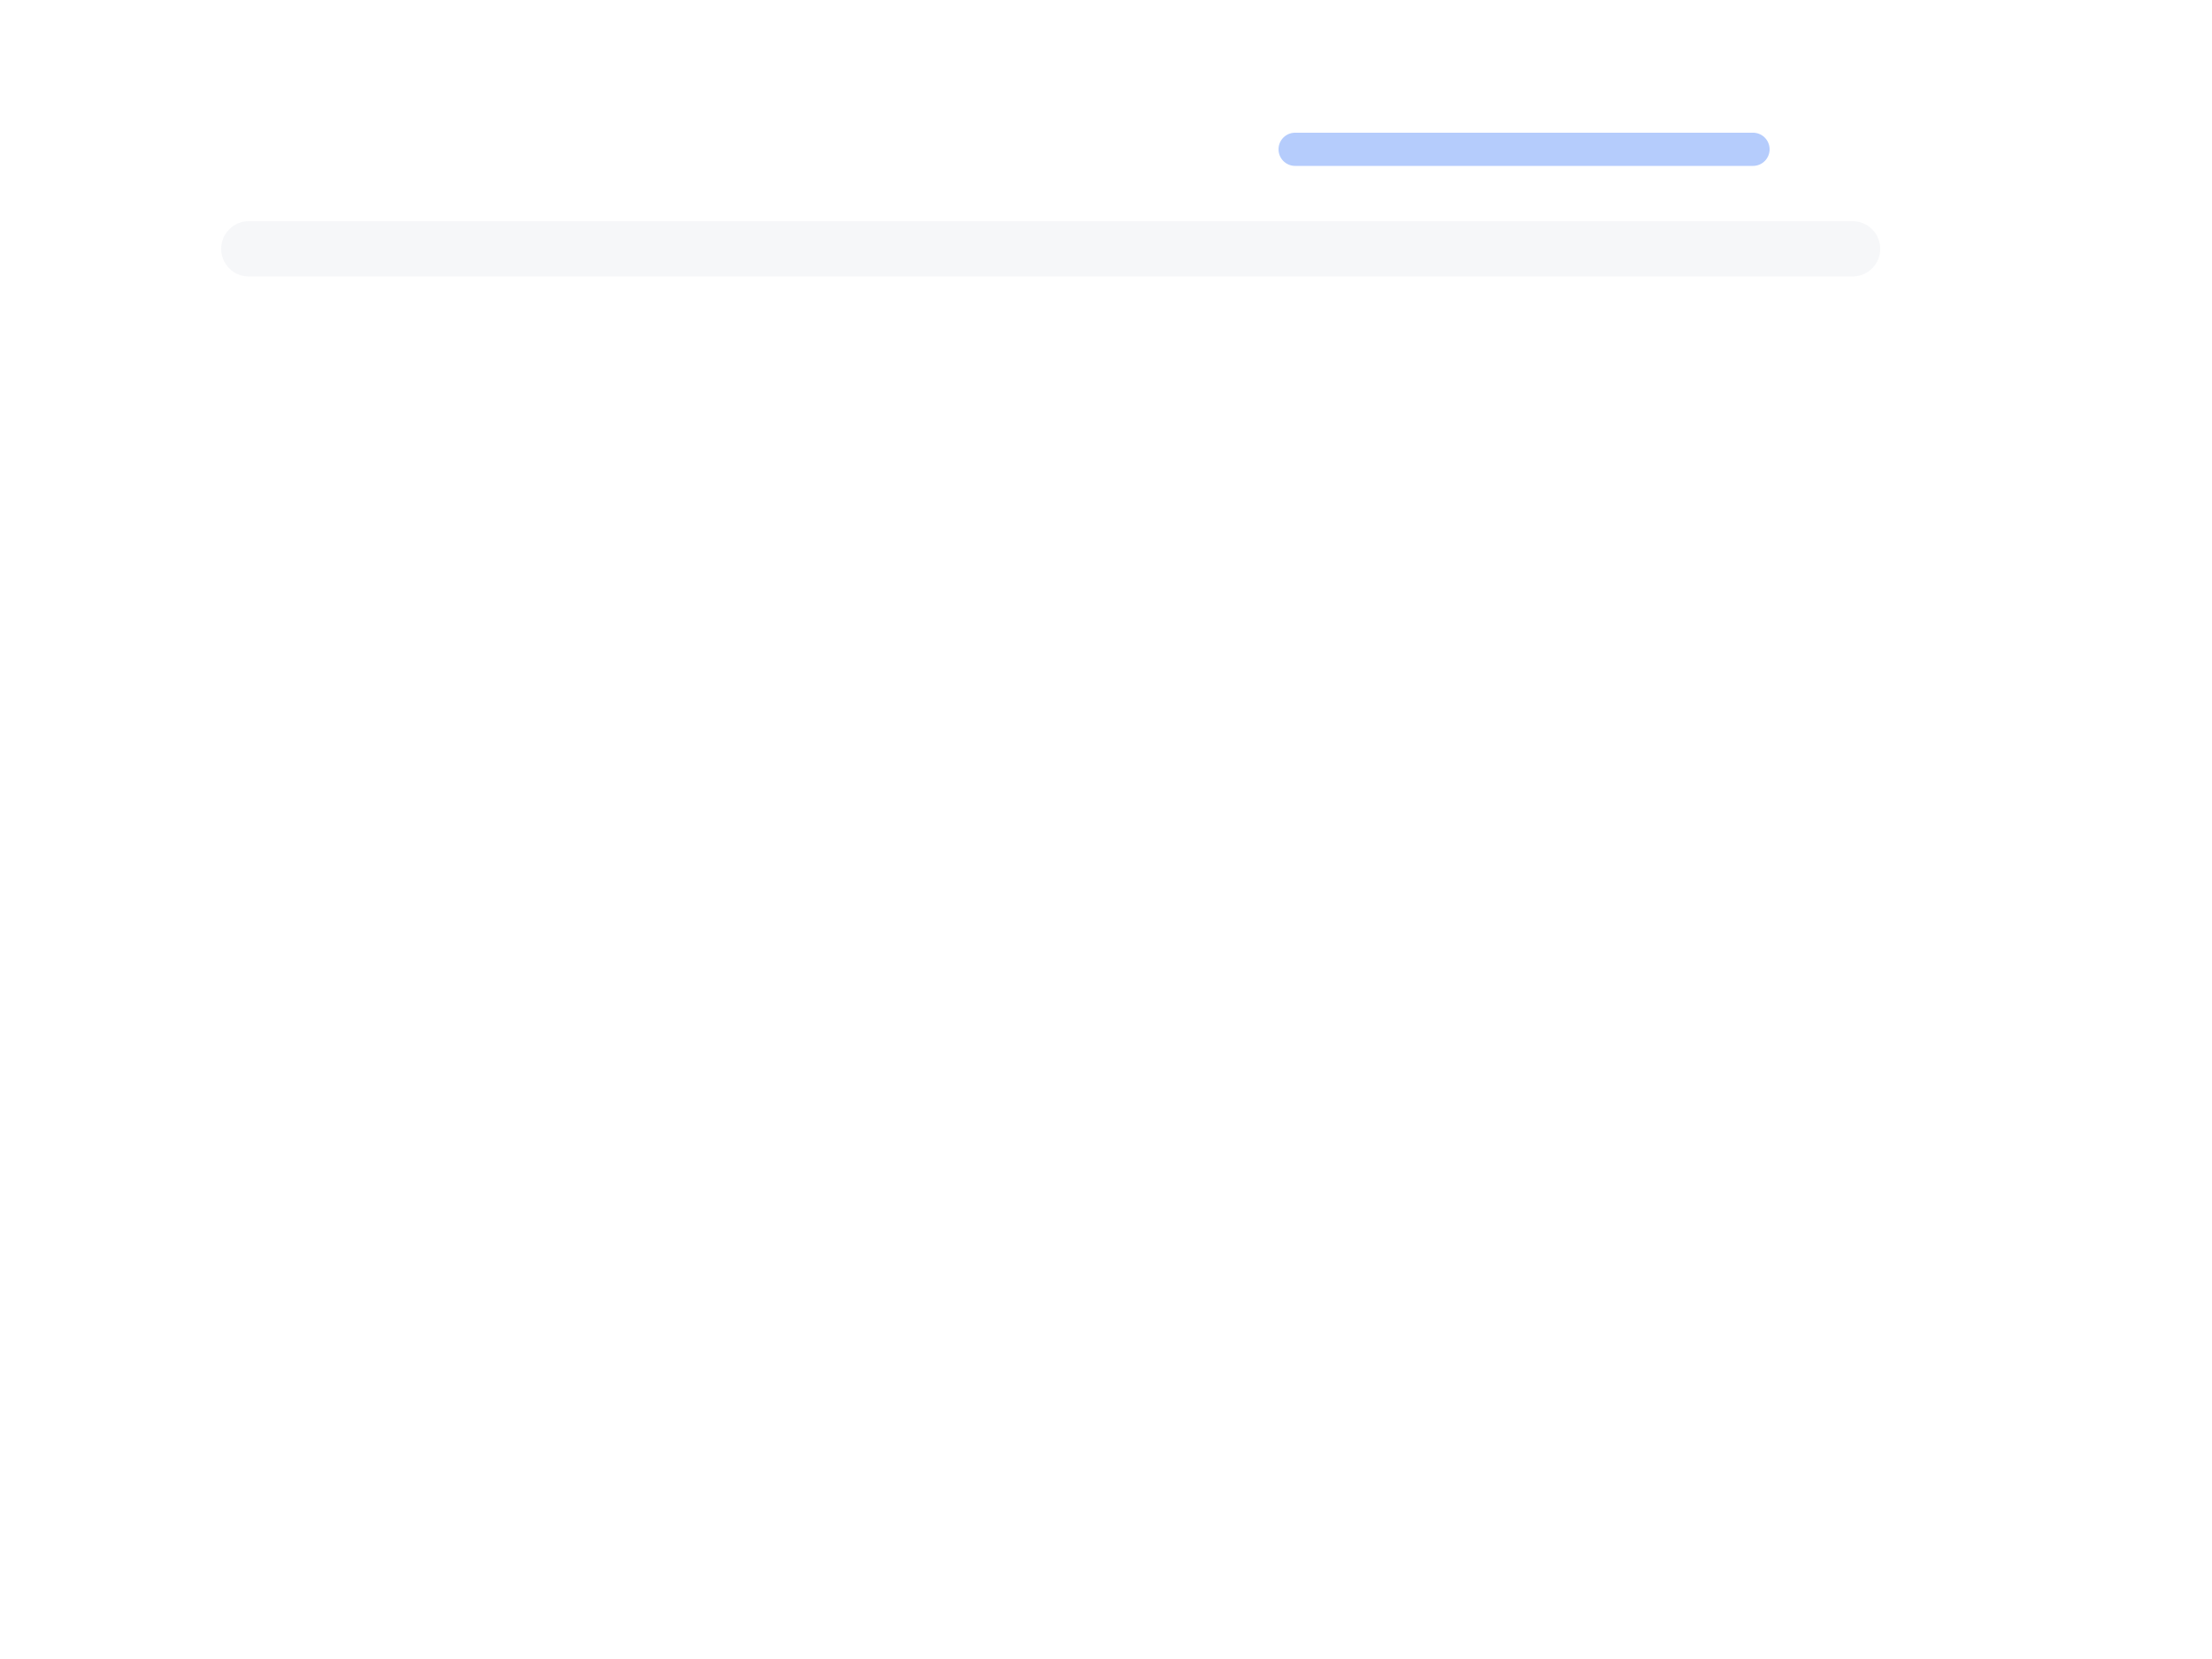 <svg xmlns="http://www.w3.org/2000/svg" width="400" height="300" color-interpolation-filters="sRGB" style="background: transparent;">
  <g>
    <g fill="none">
      <g fill="none">
        <g fill="none">
          <g fill="none" class="scrollbar">
            <g>
              <path width="300" height="10" x="20" y="20" fill="rgba(65,97,128,1)" d="m25 20 290 0a5 5 0 0 1 5 5l0 0a5 5 0 0 1-5 5l-290 0a5 5 0 0 1-5-5l0 0a5 5 0 0 1 5-5z" class="slider-track" opacity=".05"/>
            </g>
            <g fill="none" class="slider-sparkline-group">
              <g fill="none" class="slider-sparkline">
                <g>
                  <path fill="none" class="container"/>
                </g>
                <g fill="none" class="spark sparkline" transform="matrix(1 0 0 1 20 20)">
                  <g fill="none"/>
                  <g fill="none"/>
                </g>
              </g>
            </g>
            <g>
              <path width="300" height="10" x="20" y="20" fill="rgba(0,0,0,0)" d="m20 20 300 0 0 10-300 0z" class="slider-brush-area"/>
            </g>
            <g fill="none" class="slider-foreground">
              <g transform="matrix(1 0 0 1 20 20)">
                <path width="103.6" height="6" x="2" y="2" fill="rgba(91,143,249,1)" fill-opacity=".45" d="m5 2 97.6 0a3 3 0 0 1 3 3l0 0a3 3 0 0 1-3 3l-97.6 0a3 3 0 0 1-3-3l0 0a3 3 0 0 1 3-3z" class="slider-selection" visibility="hidden"/>
              </g>
              <g transform="matrix(1 0 0 1 20 20)">
                <path width="88.8" height="6" x="105.6" y="2" fill="rgba(91,143,249,1)" fill-opacity=".45" d="m108.6 2 82.8 0a3 3 0 0 1 3 3l0 0a3 3 0 0 1-3 3l-82.8 0a3 3 0 0 1-3-3l0 0a3 3 0 0 1 3-3z" class="slider-selection" visibility="visible"/>
              </g>
              <g transform="matrix(1 0 0 1 20 20)">
                <path width="103.6" height="6" x="192.4" y="2" fill="rgba(91,143,249,1)" fill-opacity=".45" d="m195.4 2 97.6 0a3 3 0 0 1 3 3l0 0a3 3 0 0 1-3 3l-97.6 0a3 3 0 0 1-3-3l0 0a3 3 0 0 1 3-3z" class="slider-selection" visibility="hidden"/>
              </g>
            </g>
          </g>
        </g>
      </g>
    </g>
  </g>
</svg>
